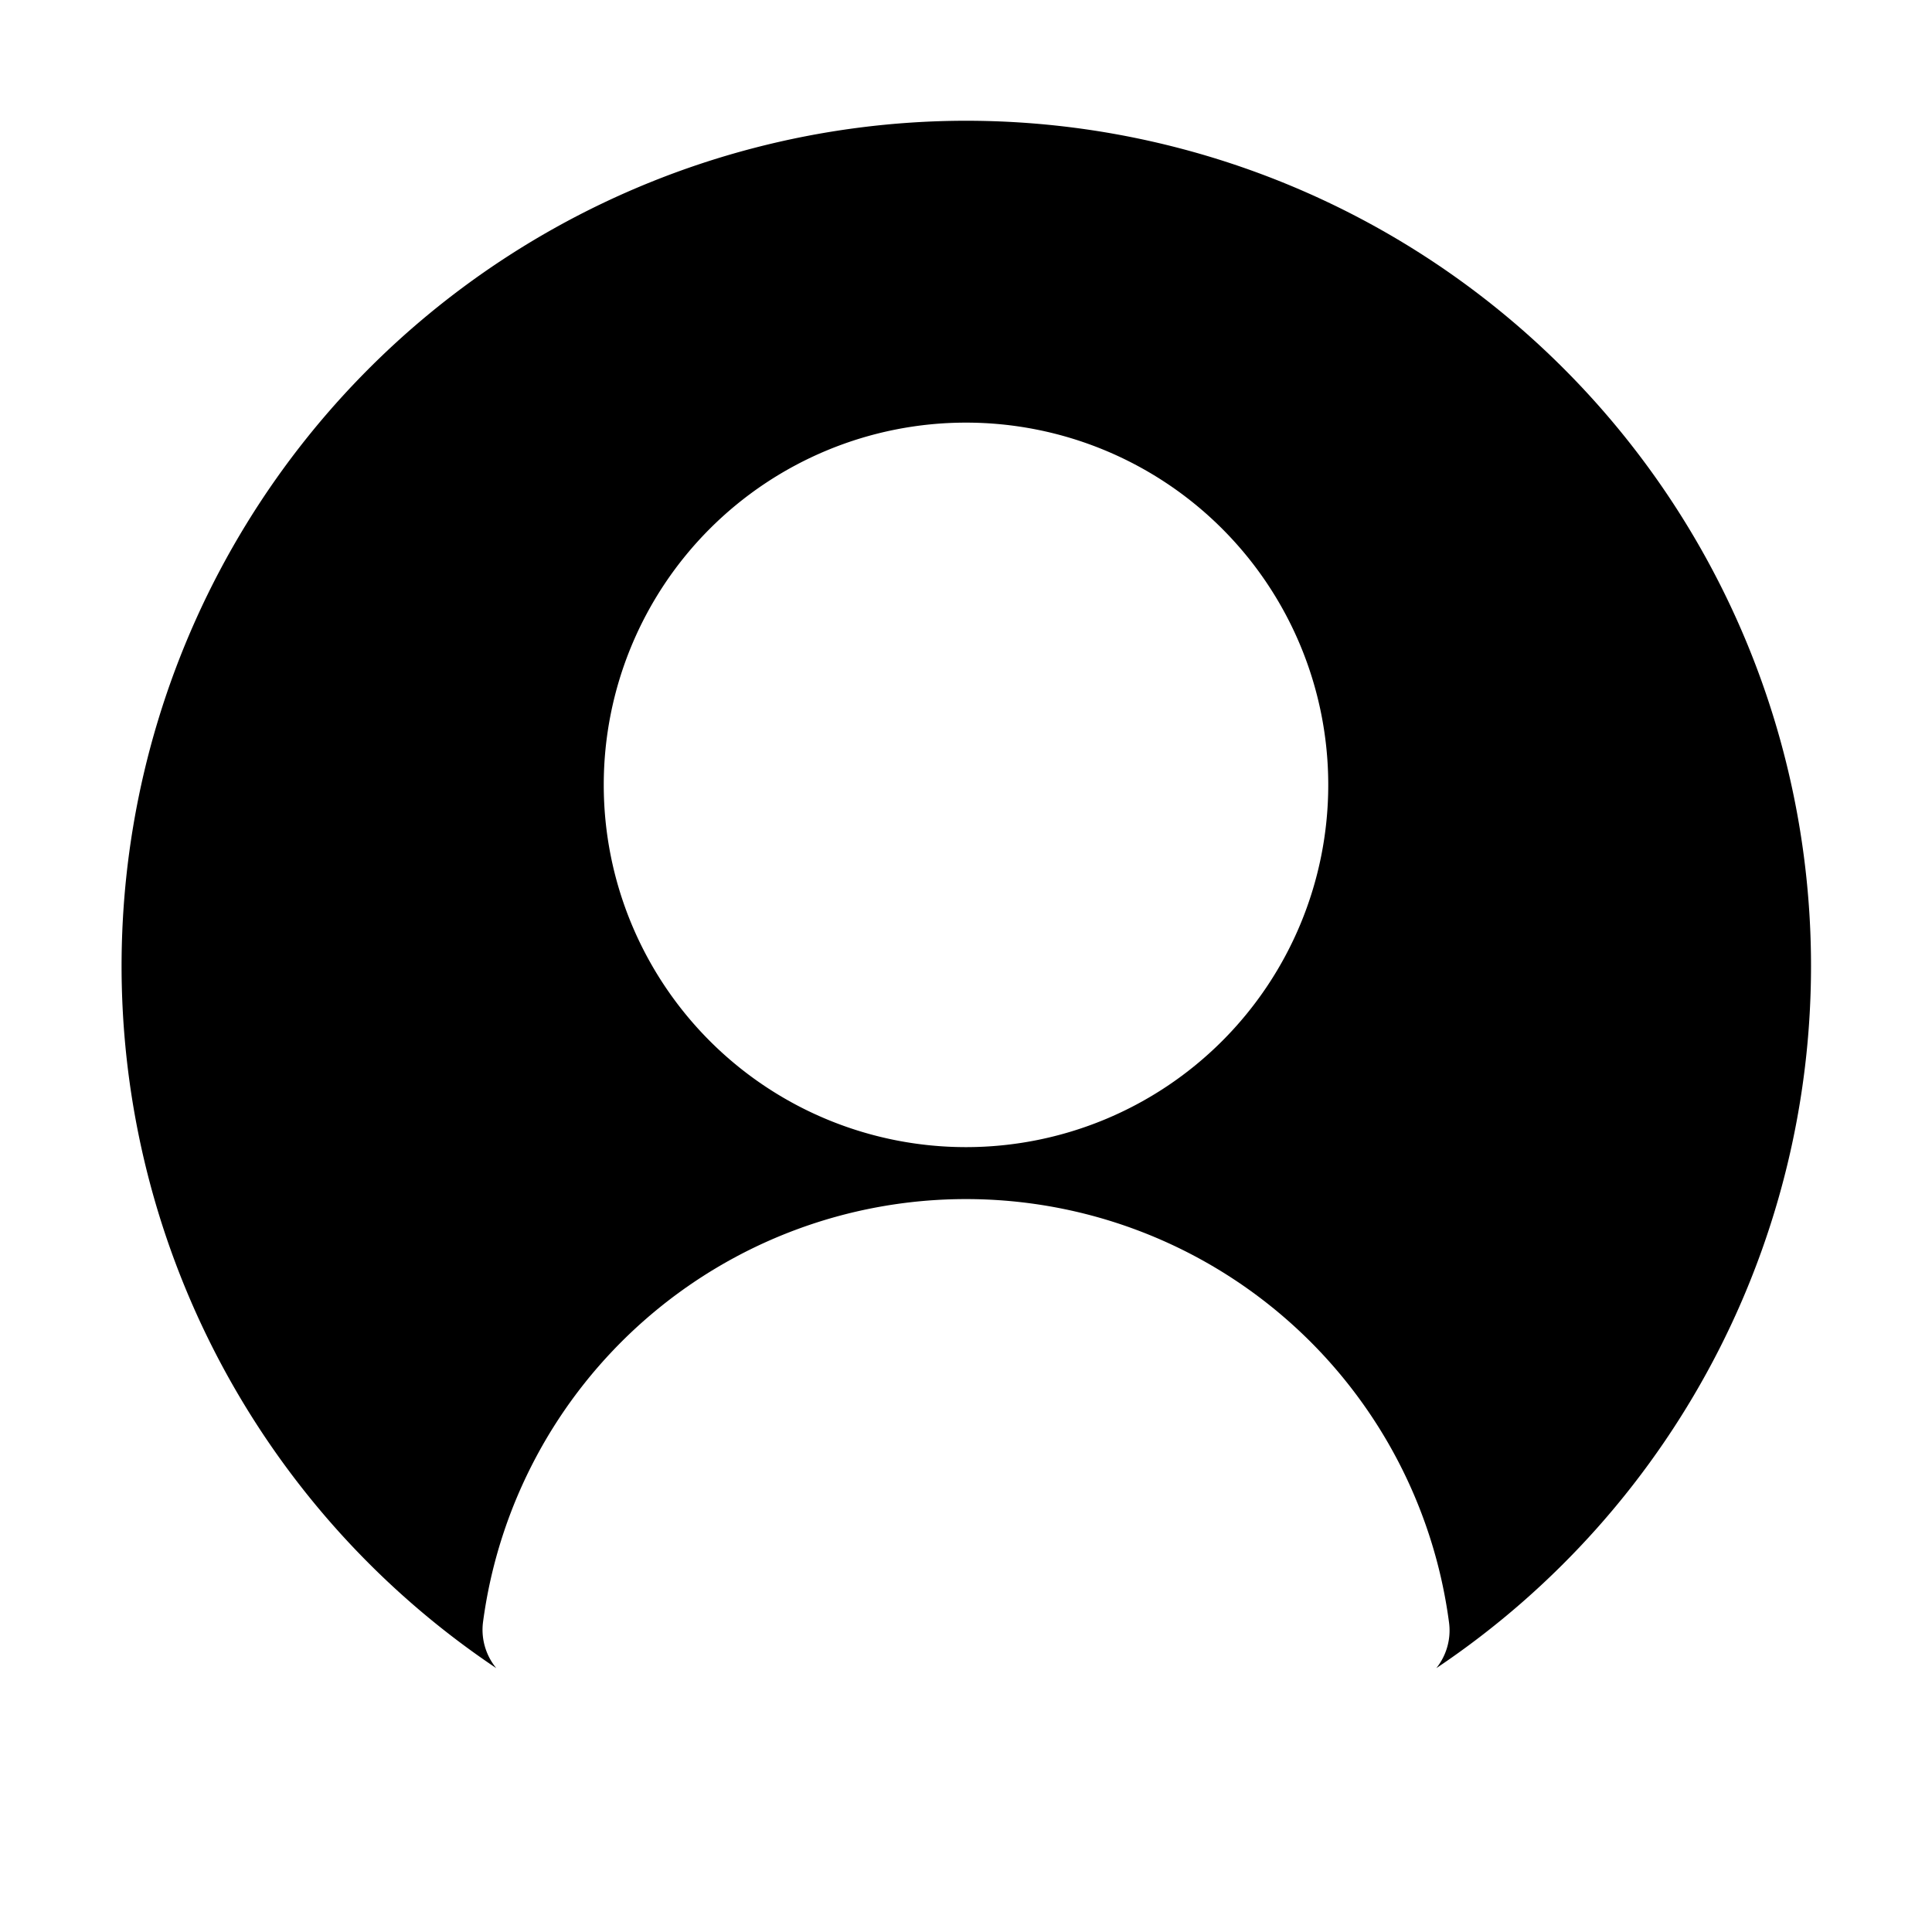<svg height='300px' width='300px'  fill="#000000" xmlns="http://www.w3.org/2000/svg" viewBox="0 0 32 32" x="0px" y="0px"><title>user account people ui app web mobile</title><g><path d="M16,2A14,14,0,0,0,8.22,27.63,1,1,0,0,1,8,26.87a8.07,8.07,0,0,1,16,0,1,1,0,0,1-.21.76A14,14,0,0,0,16,2Zm0,17a6,6,0,1,1,6-6A6,6,0,0,1,16,19Z"></path></g></svg>